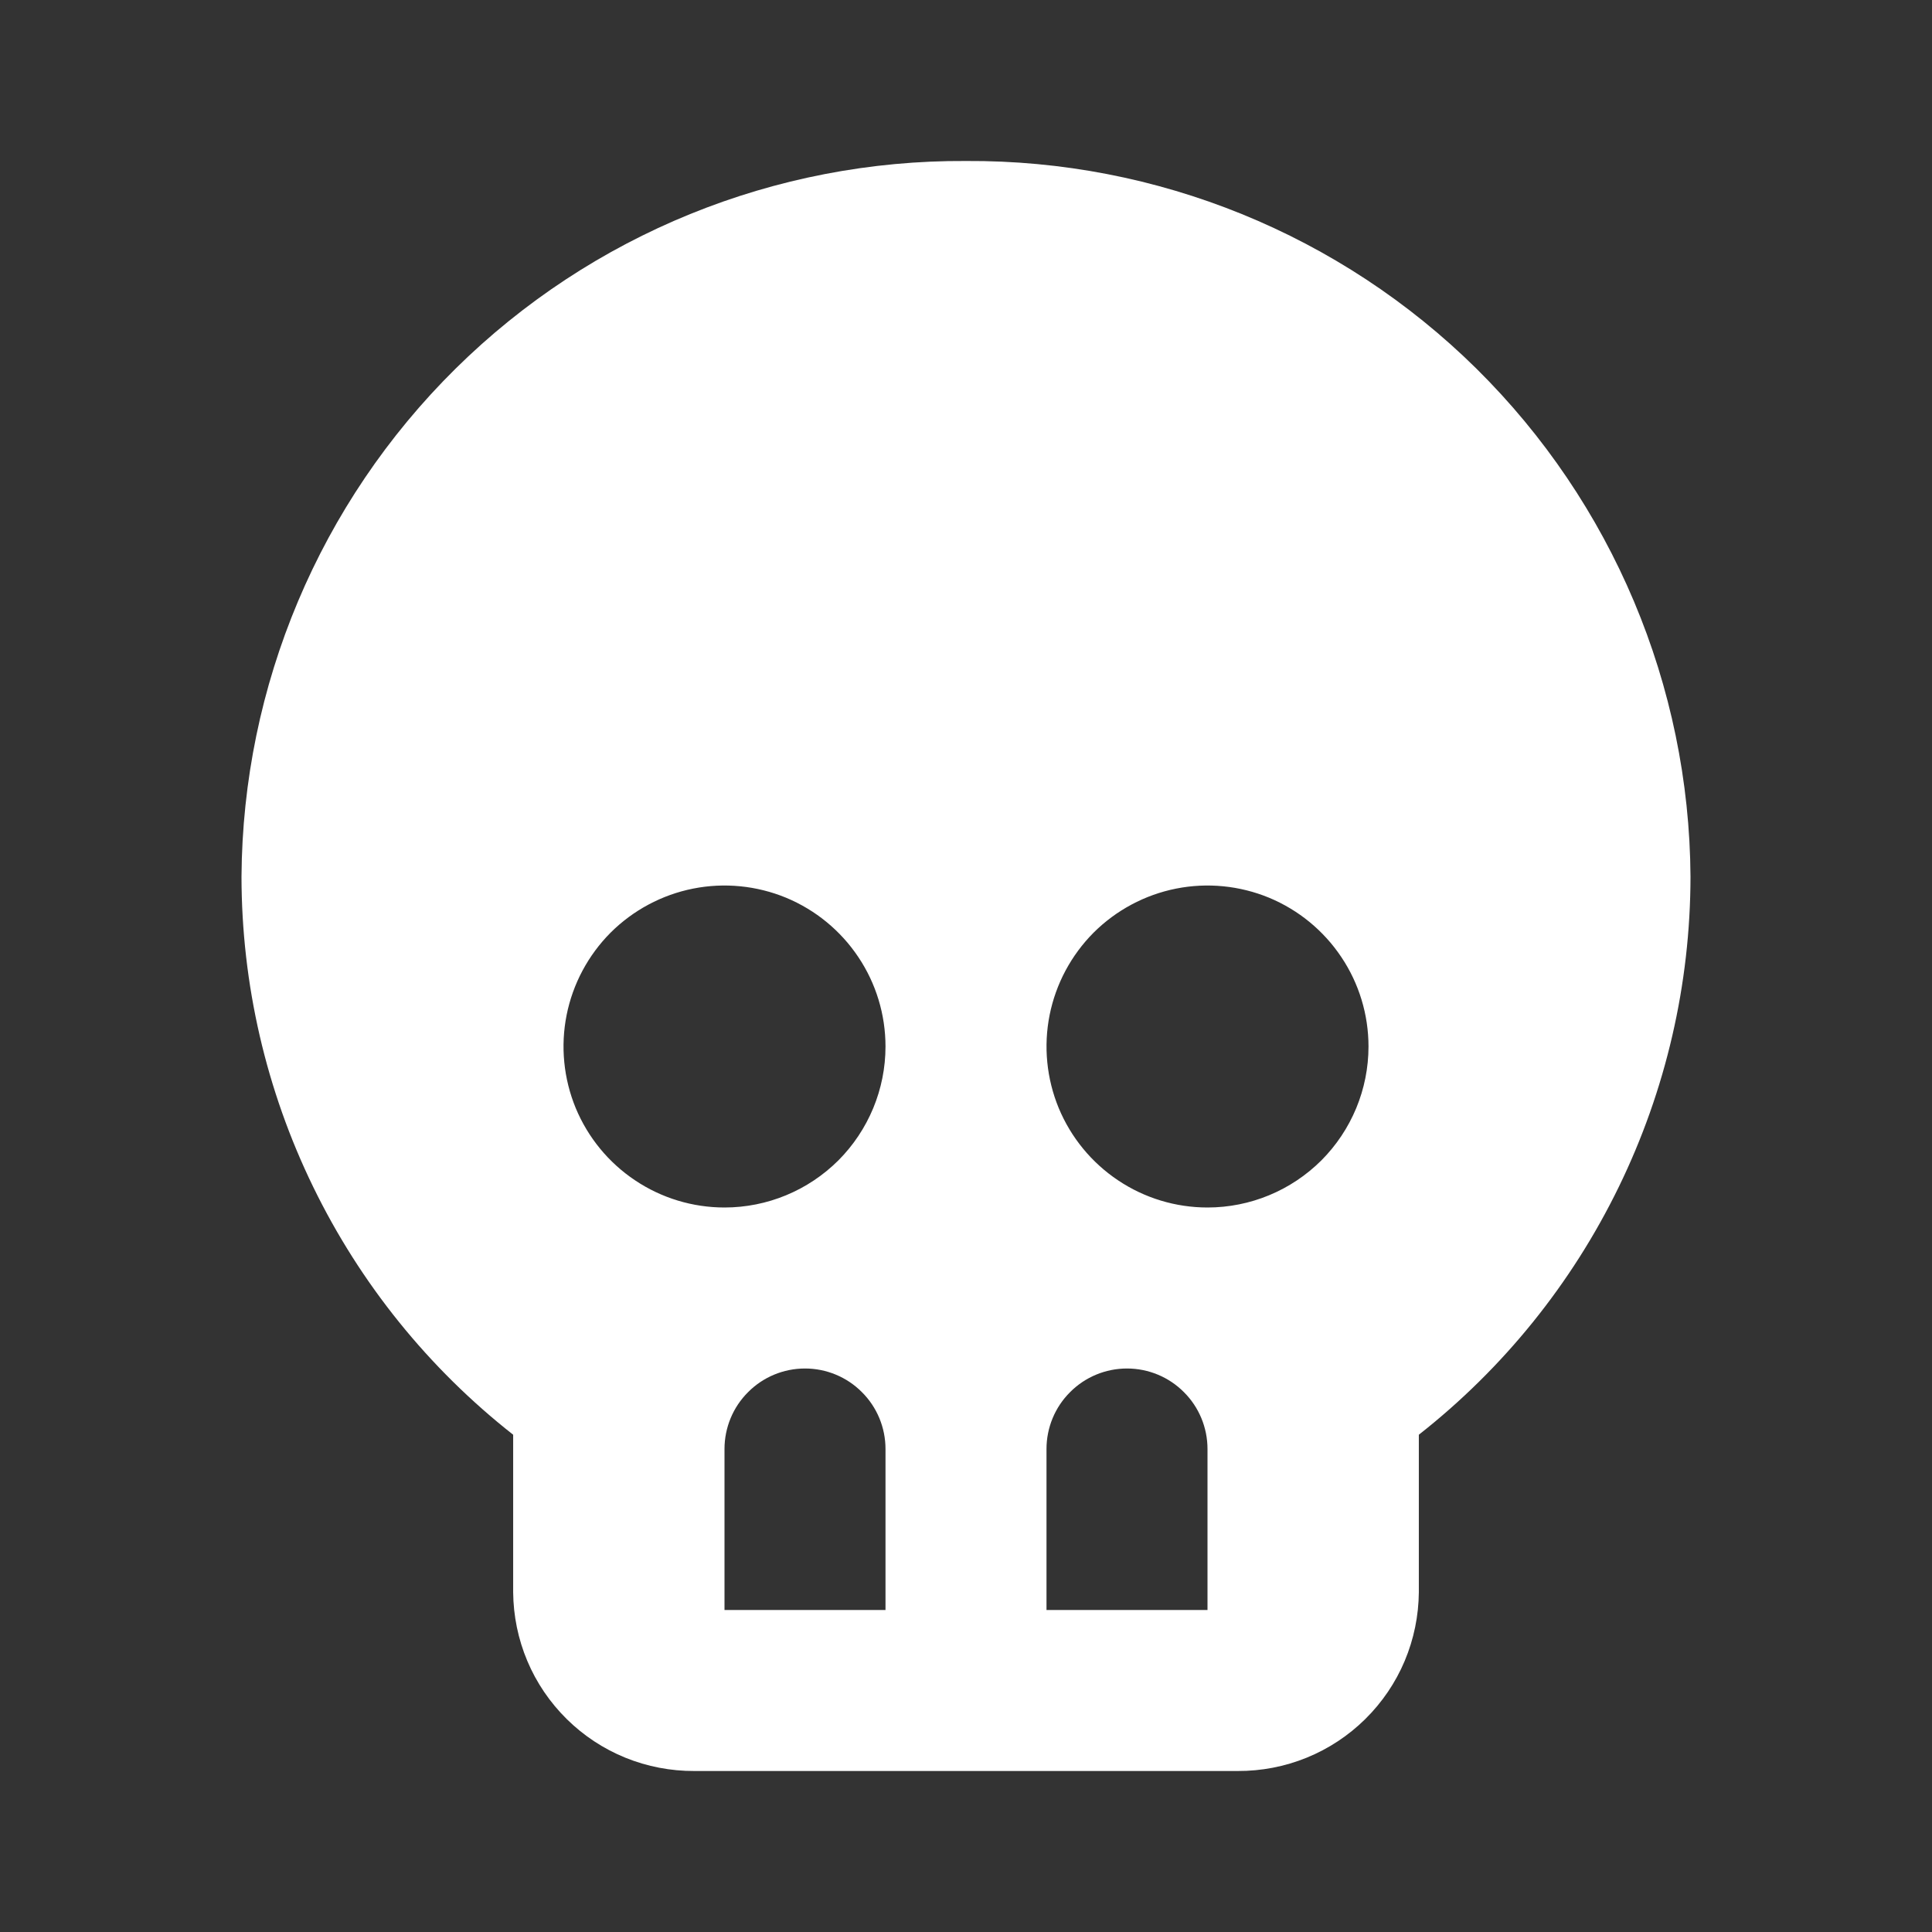 <svg width="18" height="18" viewBox="0 0 18 18" fill="none" xmlns="http://www.w3.org/2000/svg">
<rect x="0" y="0" width="18" height="18" fill="#333333" stroke="none"/>
<path d="M9 1.5C7.221 1.489 5.51 2.185 4.244 3.435C2.978 4.686 2.261 6.388 2.25 8.167C2.251 9.169 2.479 10.157 2.918 11.058C3.356 11.958 3.993 12.748 4.781 13.367V14.834C4.783 15.054 4.827 15.271 4.913 15.475C4.998 15.677 5.123 15.861 5.28 16.016C5.437 16.171 5.622 16.293 5.826 16.376C6.03 16.459 6.249 16.501 6.469 16.5H11.531C11.752 16.501 11.97 16.459 12.174 16.376C12.378 16.293 12.563 16.171 12.72 16.016C12.877 15.861 13.002 15.677 13.087 15.475C13.173 15.271 13.217 15.054 13.219 14.834V13.367C14.007 12.748 14.644 11.958 15.082 11.058C15.521 10.157 15.749 9.169 15.75 8.167C15.739 6.388 15.021 4.686 13.756 3.435C12.49 2.185 10.779 1.489 9 1.5ZM8.25 15H6.75V13.5C6.75 13.301 6.829 13.11 6.97 12.97C7.11 12.829 7.301 12.75 7.5 12.75C7.699 12.75 7.89 12.829 8.03 12.97C8.171 13.11 8.25 13.301 8.25 13.5V15ZM6.75 11.25C6.453 11.25 6.163 11.162 5.917 10.997C5.67 10.832 5.478 10.598 5.364 10.324C5.251 10.05 5.221 9.748 5.279 9.457C5.337 9.166 5.48 8.899 5.689 8.689C5.899 8.48 6.166 8.337 6.457 8.279C6.748 8.221 7.05 8.251 7.324 8.364C7.598 8.478 7.832 8.67 7.997 8.917C8.162 9.163 8.25 9.453 8.25 9.75C8.25 10.148 8.092 10.529 7.811 10.811C7.529 11.092 7.148 11.25 6.75 11.25ZM11.25 15H9.75V13.5C9.75 13.301 9.829 13.11 9.97 12.97C10.11 12.829 10.301 12.75 10.5 12.75C10.699 12.75 10.89 12.829 11.03 12.97C11.171 13.11 11.25 13.301 11.25 13.5V15ZM11.25 11.25C10.953 11.25 10.663 11.162 10.417 10.997C10.17 10.832 9.978 10.598 9.864 10.324C9.751 10.05 9.721 9.748 9.779 9.457C9.837 9.166 9.98 8.899 10.189 8.689C10.399 8.48 10.666 8.337 10.957 8.279C11.248 8.221 11.55 8.251 11.824 8.364C12.098 8.478 12.332 8.67 12.497 8.917C12.662 9.163 12.75 9.453 12.75 9.75C12.75 10.148 12.592 10.529 12.311 10.811C12.029 11.092 11.648 11.25 11.25 11.25Z" fill="white"/>
</svg>
